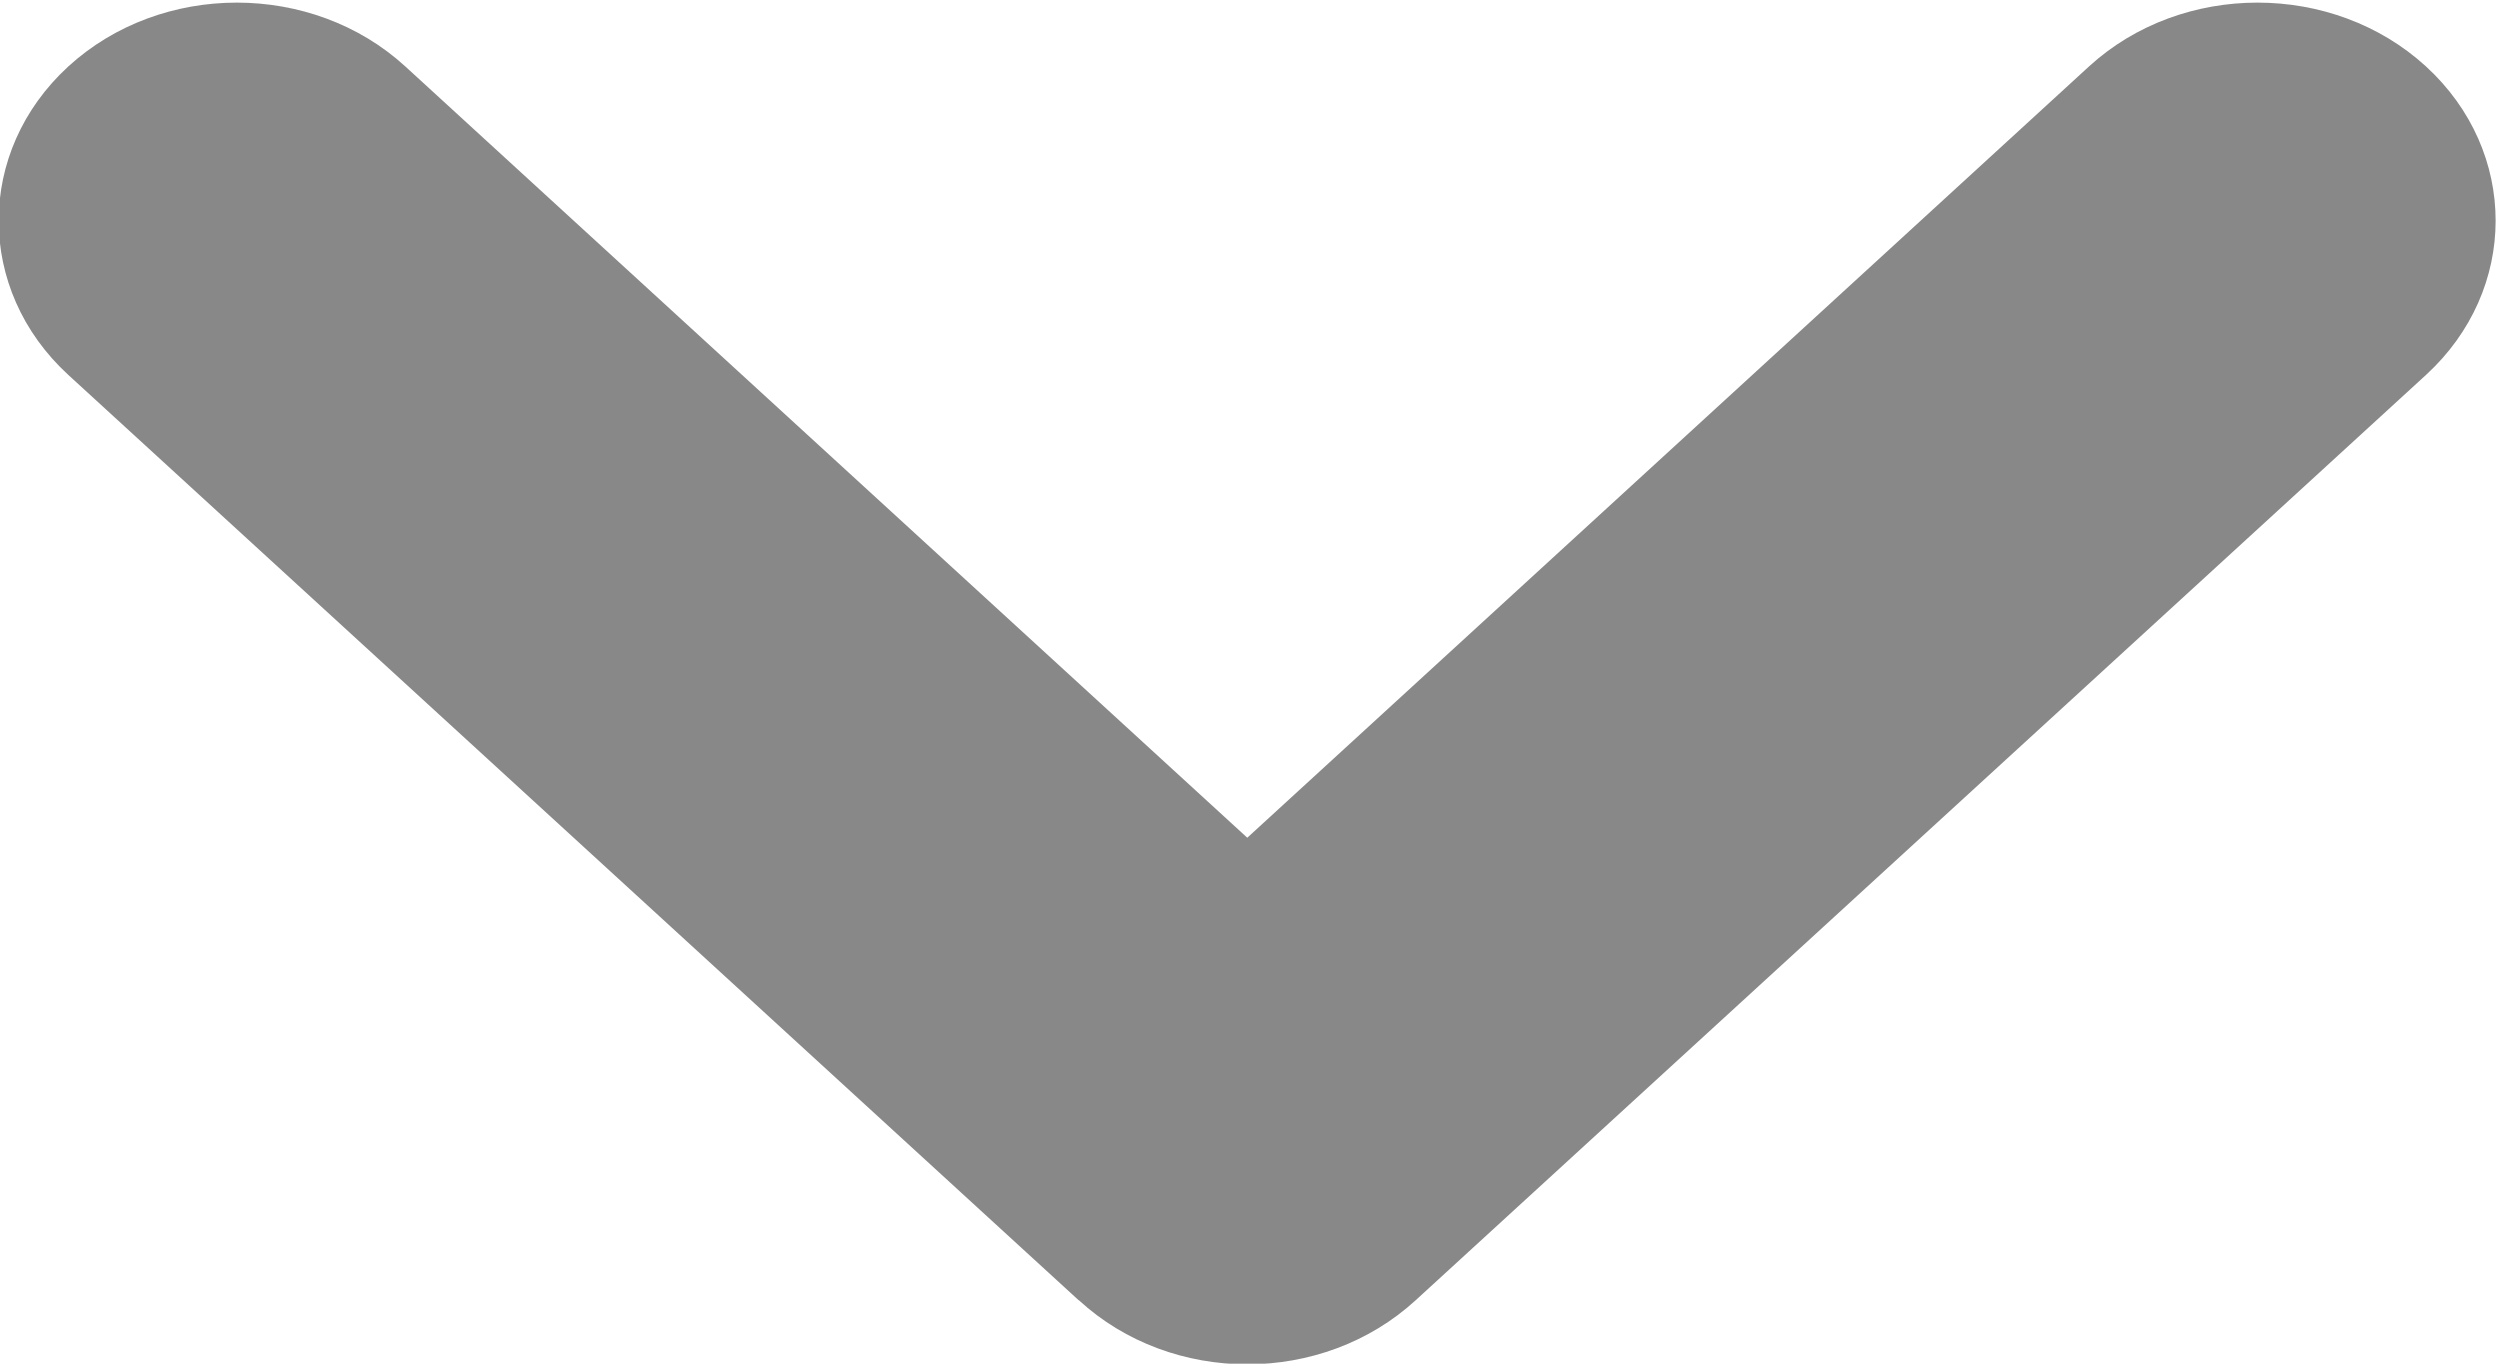 <svg width="11" height="6" viewBox="0 0 11 6" fill="none" xmlns="http://www.w3.org/2000/svg">
<path fill-rule="evenodd" clip-rule="evenodd" d="M1.783 0.292C1.374 -0.082 0.71 -0.082 0.301 0.292C-0.108 0.667 -0.108 1.275 0.301 1.65L4.746 5.721C4.746 5.721 4.747 5.721 4.747 5.721C5.156 6.097 5.819 6.097 6.229 5.721C6.229 5.721 6.229 5.721 6.229 5.721L10.674 1.65C11.083 1.275 11.083 0.667 10.674 0.292C10.265 -0.082 9.601 -0.082 9.192 0.292L5.488 3.686L1.783 0.292Z" fill="#888888"/>
</svg>
